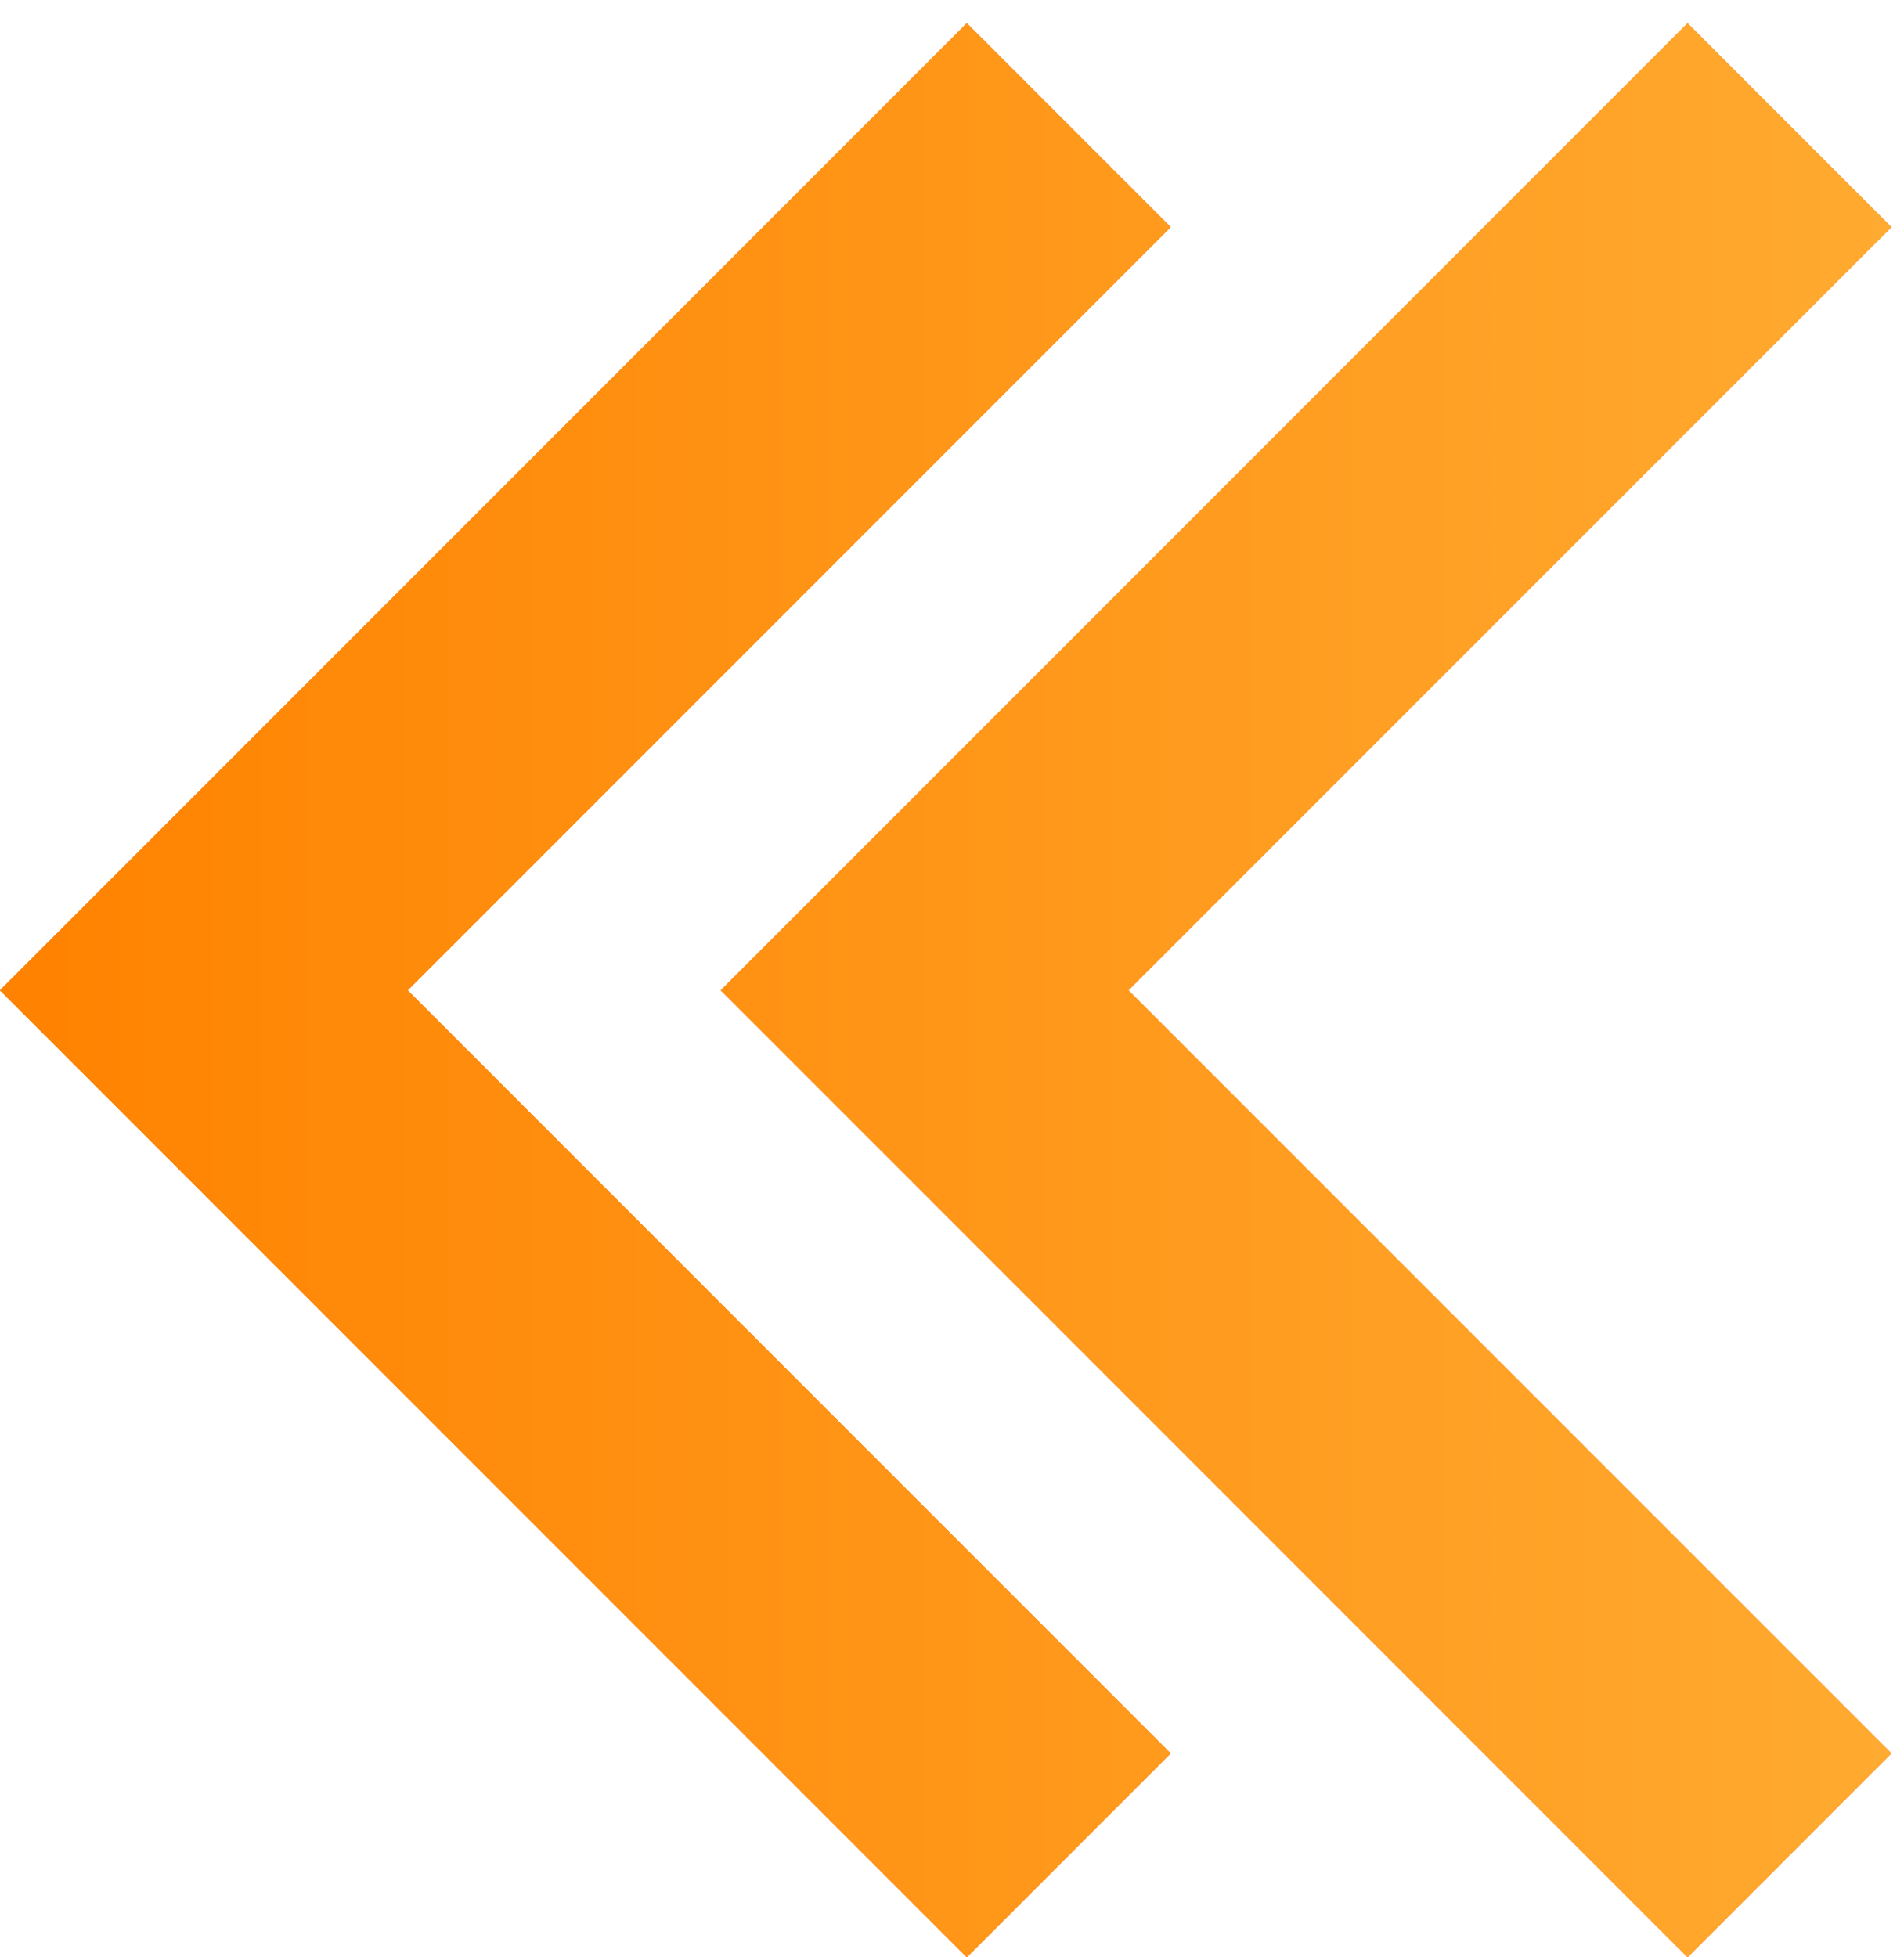 <svg width="36" height="37" viewBox="0 0 36 37" fill="none" xmlns="http://www.w3.org/2000/svg">
<path fill-rule="evenodd" clip-rule="evenodd" d="M35.762 4.294L21.336 18.72L35.762 33.145L31.908 37L13.627 18.72L31.908 0.439L35.762 4.294ZM18.28 0.439L22.135 4.294L7.709 18.72L22.135 33.145L18.28 37L-5.64214e-05 18.72L18.28 0.439Z" fill="#F76309"/>
<path fill-rule="evenodd" clip-rule="evenodd" d="M35.762 4.294L21.336 18.72L35.762 33.145L31.908 37L13.627 18.72L31.908 0.439L35.762 4.294ZM18.28 0.439L22.135 4.294L7.709 18.72L22.135 33.145L18.28 37L-5.64214e-05 18.72L18.28 0.439Z" fill="url(#paint0_linear)"/>
<defs>
<linearGradient id="paint0_linear" x1="35.762" y1="18.72" x2="-5.64214e-05" y2="18.72" gradientUnits="userSpaceOnUse">
<stop stop-color="#FFAA30"/>
<stop offset="1" stop-color="#FF8200"/>
</linearGradient>
</defs>
</svg>
